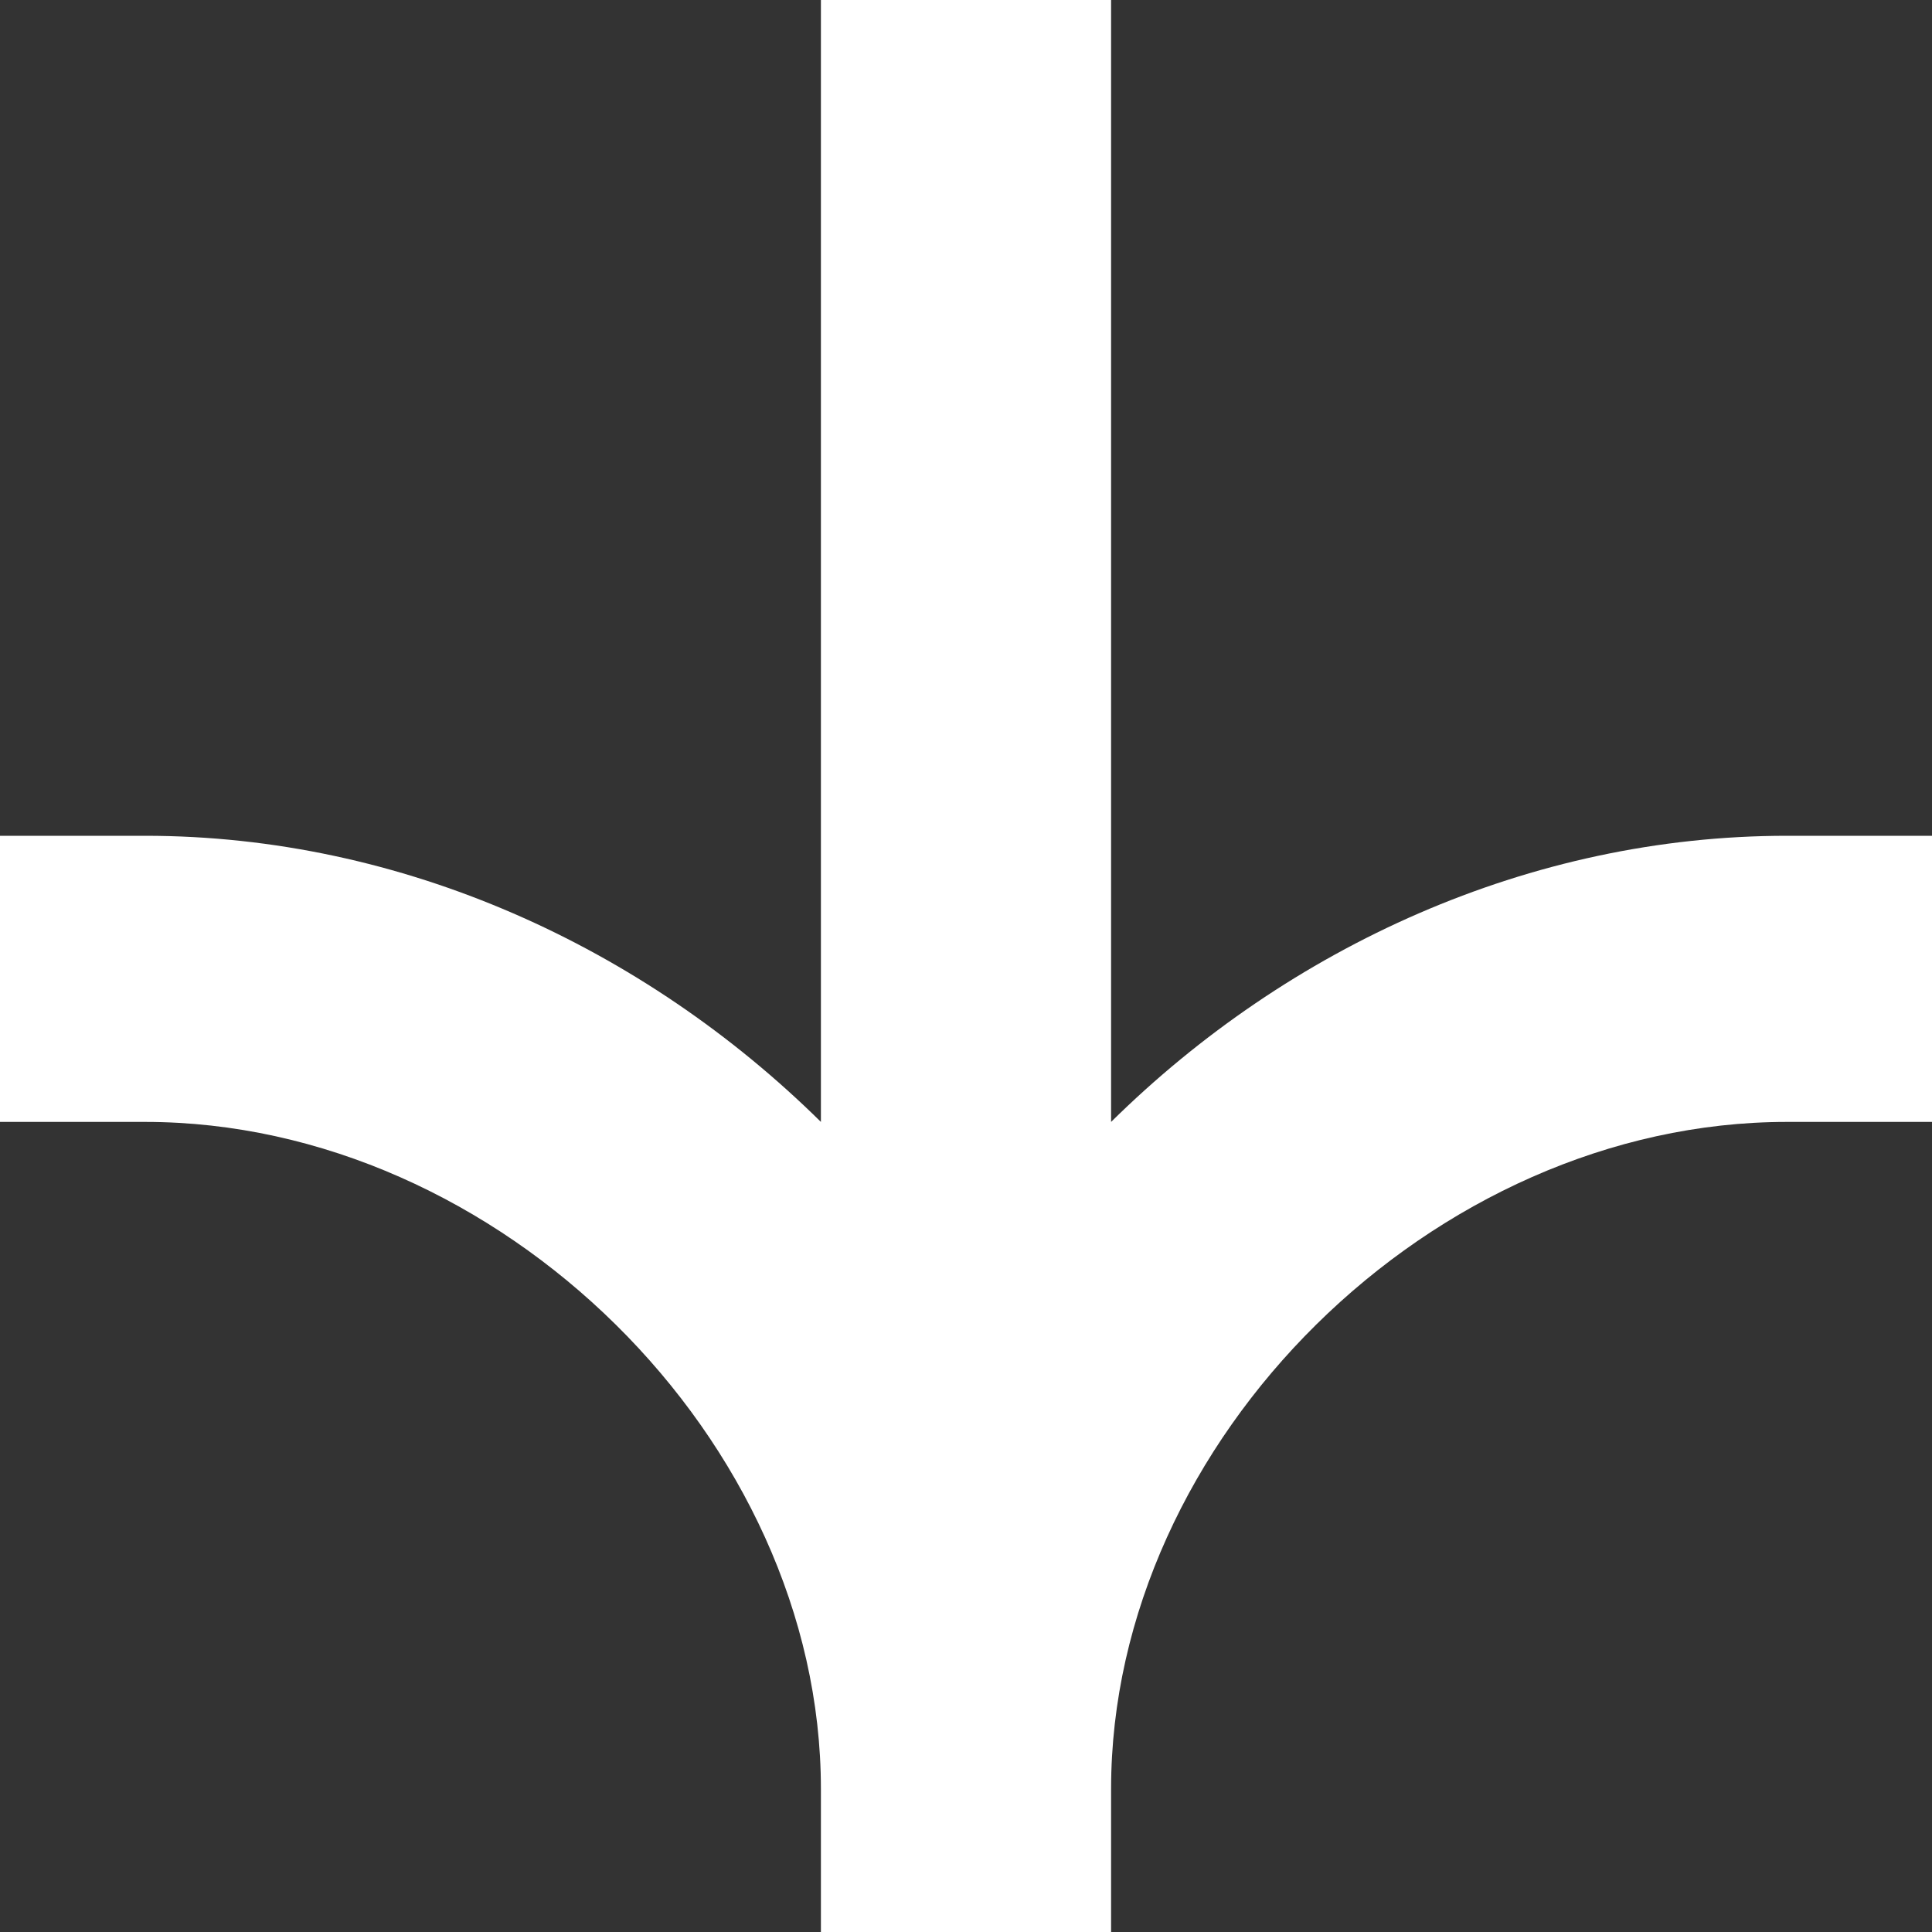 <svg width="10" height="10" viewBox="0 0 10 10" fill="none" xmlns="http://www.w3.org/2000/svg">
<rect x="0" y="0" width="10" height="10" fill="#333333" stroke="none"/>
<path fill-rule="evenodd" clip-rule="evenodd" d="M5.751 9.259C5.751 7.453 7.417 5.807 9.249 5.807L10 5.807L10 4.326L9.249 4.326C7.917 4.326 6.668 4.902 5.751 5.807L5.751 -1.85742e-07L4.249 -2.51375e-07L4.249 5.807C3.332 4.902 2.083 4.326 0.751 4.326L-6.21779e-05 4.326L-6.22427e-05 5.807L0.751 5.807C2.582 5.807 4.249 7.453 4.249 9.259L4.249 10L5.751 10L5.751 9.259Z" fill="white"/>
</svg>
